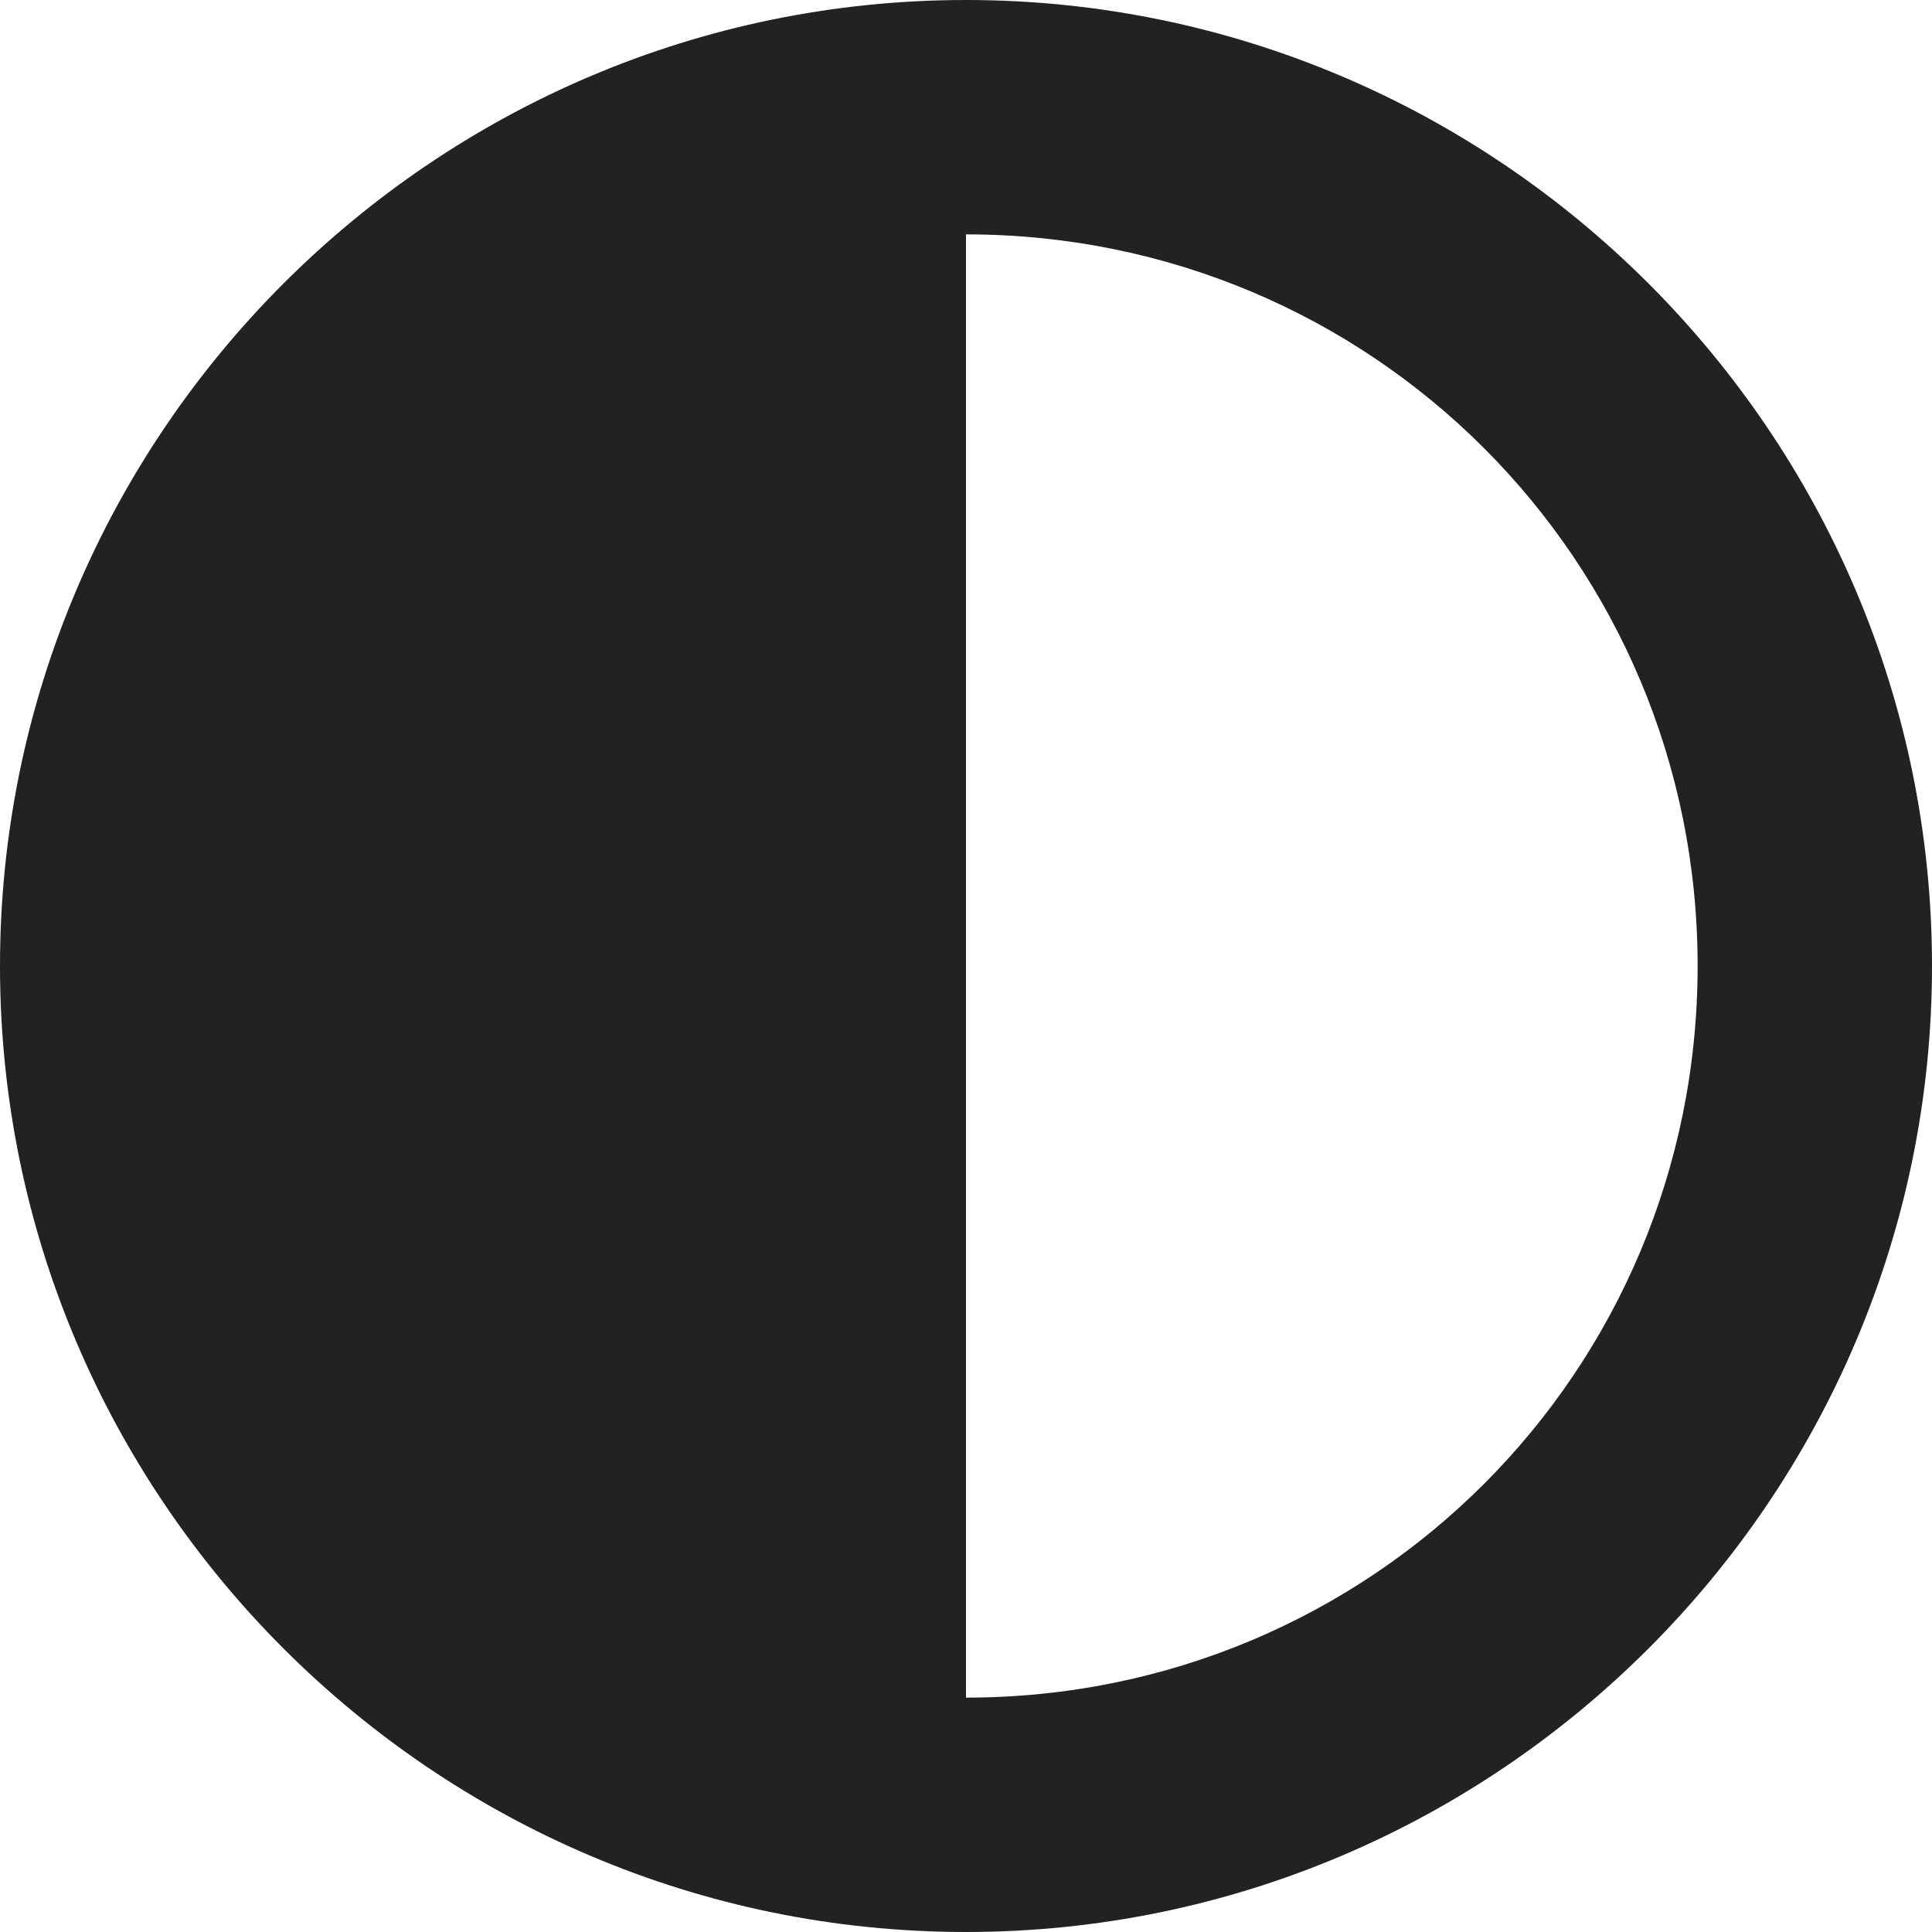 <svg xmlns="http://www.w3.org/2000/svg" width="16" height="16" viewBox="0 0 16 16"><path fill="#222" d="m 8 0 c -4.406 0 -8 3.594 -8 8 s 3.594 8 8 8 s 8 -3.594 8 -8 s -3.594 -8 -8 -8 z m 0 1.941 c 3.359 0 6.059 2.699 6.059 6.059 s -2.699 6.059 -6.059 6.059 z m 0 0"/></svg>